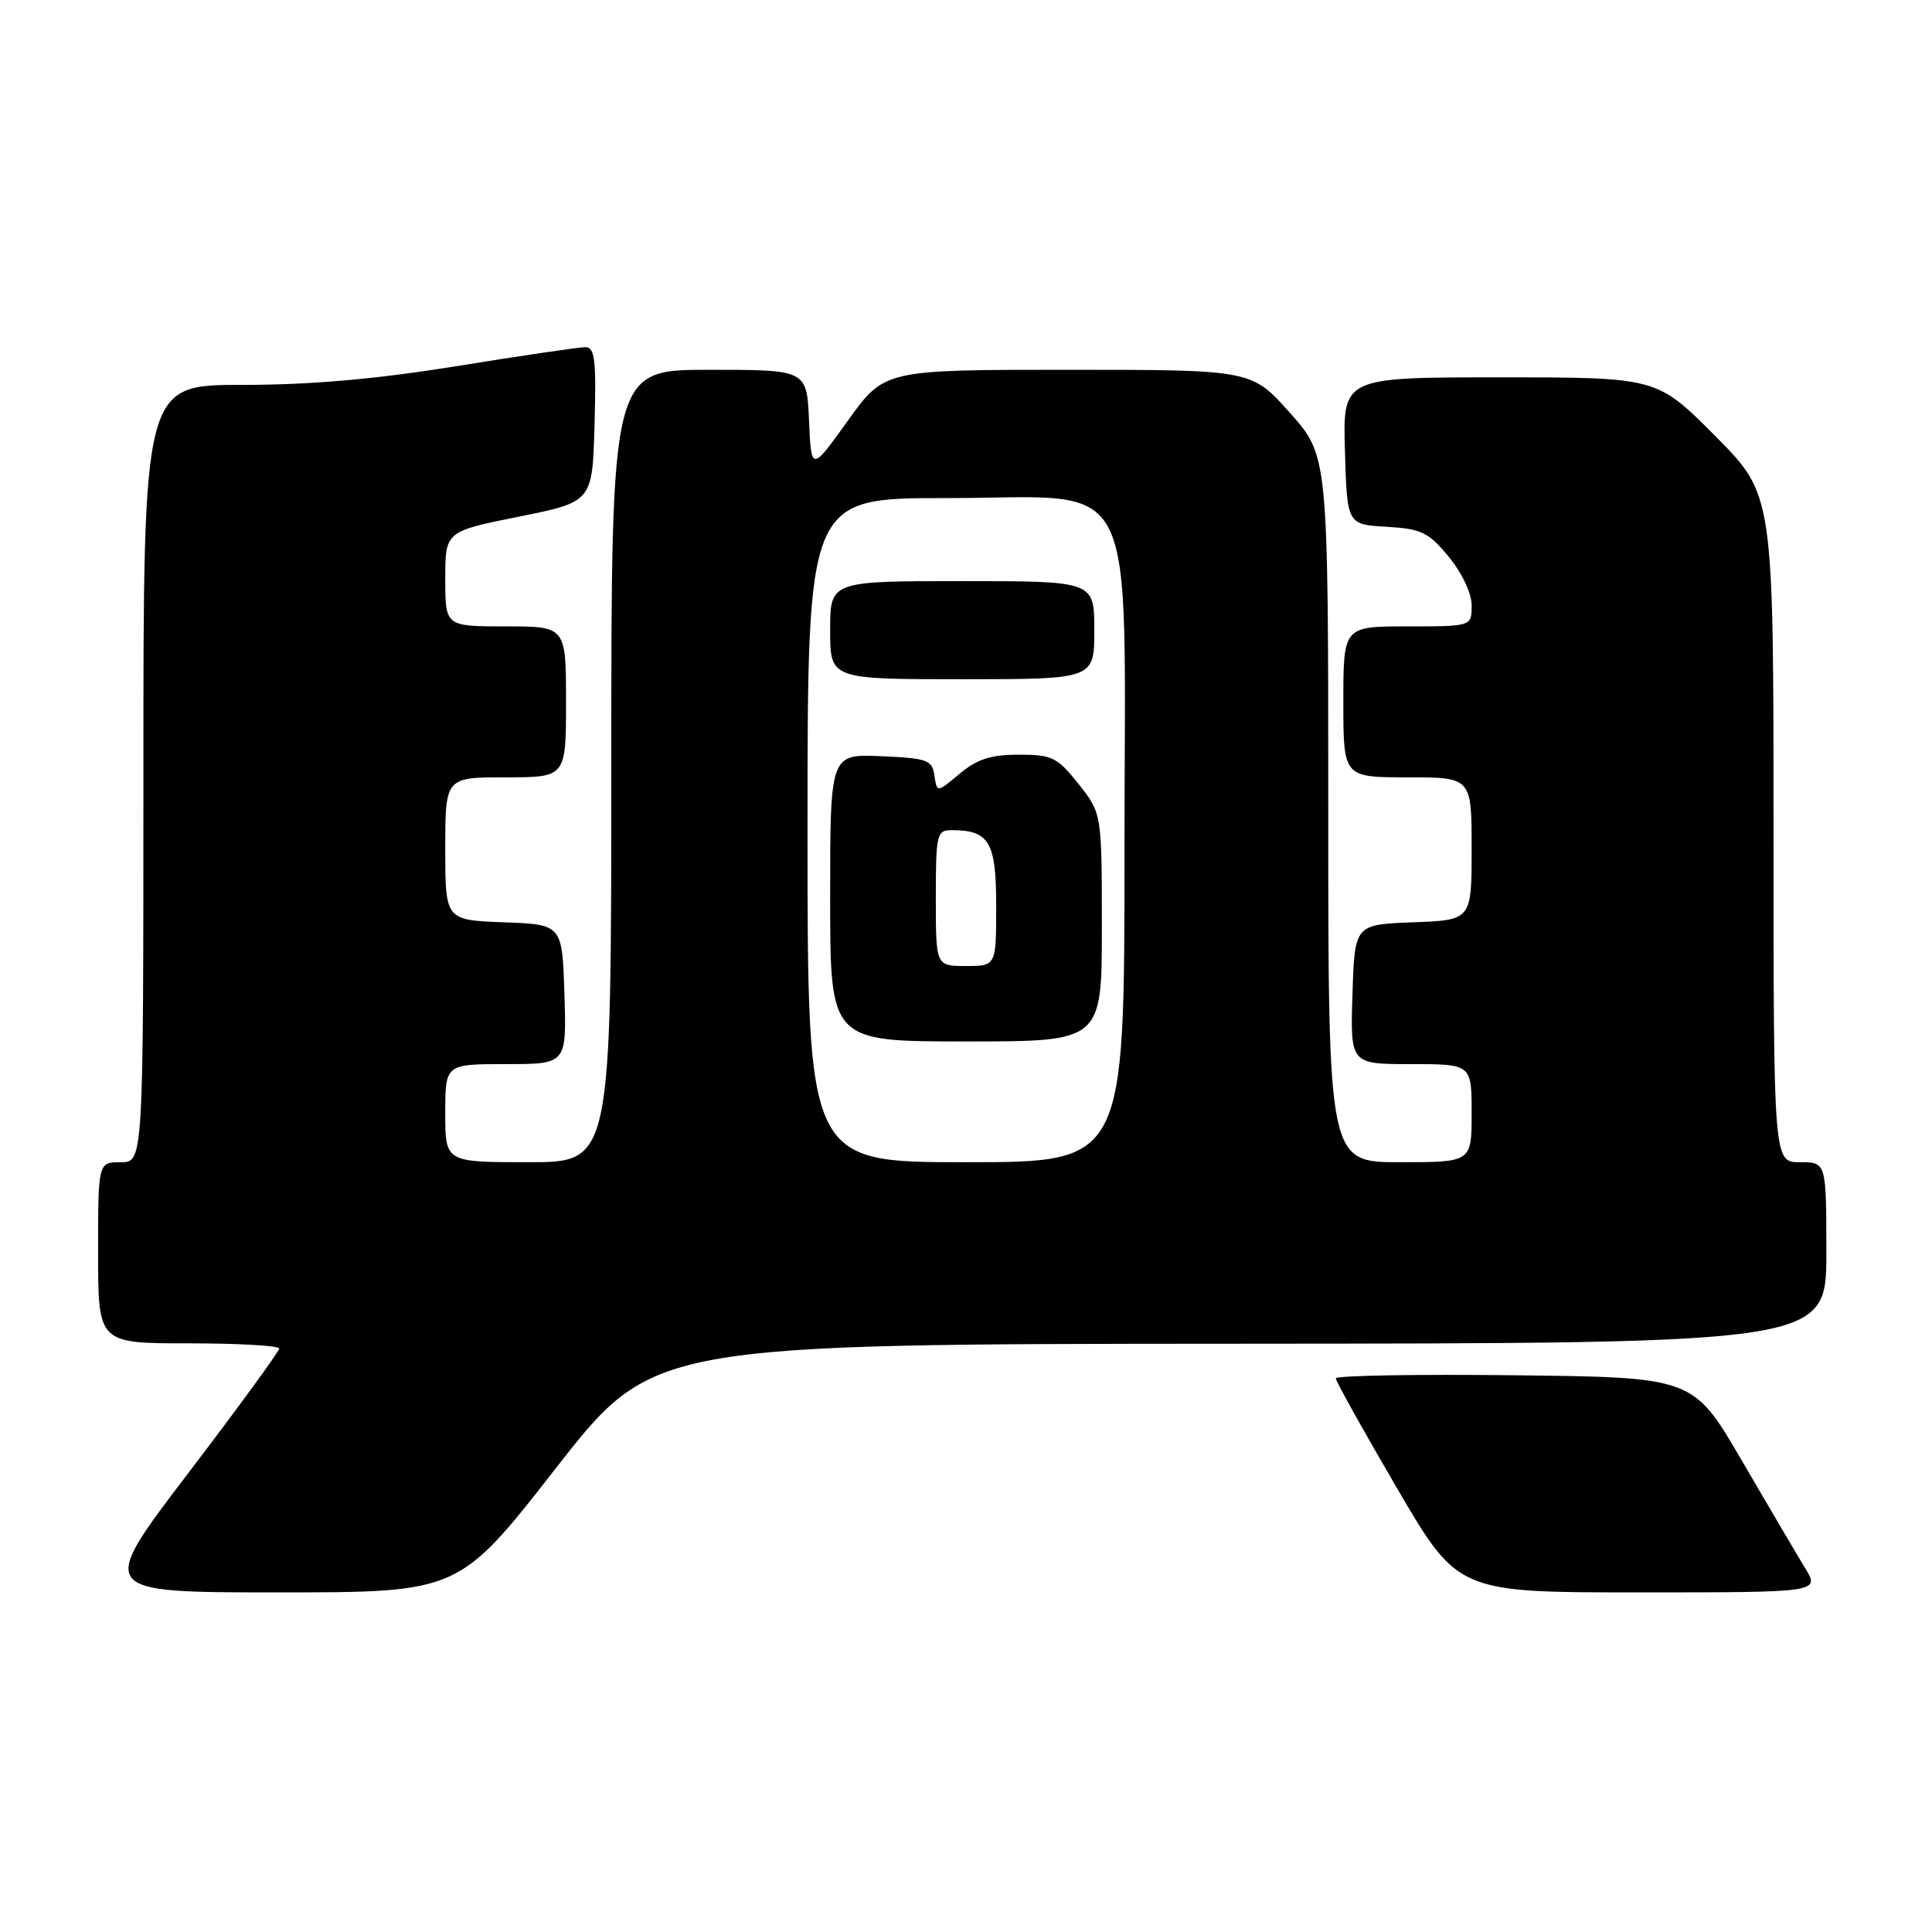 <?xml version="1.0" encoding="UTF-8" standalone="no"?>
<!DOCTYPE svg PUBLIC "-//W3C//DTD SVG 1.1//EN" "http://www.w3.org/Graphics/SVG/1.1/DTD/svg11.dtd" >
<svg xmlns="http://www.w3.org/2000/svg" xmlns:xlink="http://www.w3.org/1999/xlink" version="1.1" viewBox="0 0 256 256">
 <g >
 <path fill="currentColor"
d=" M 73.65 194.55 C 86.50 178.09 86.50 178.09 164.25 178.05 C 242.00 178.00 242.00 178.00 242.00 166.00 C 242.00 154.00 242.00 154.00 238.50 154.00 C 235.00 154.00 235.00 154.00 235.00 109.77 C 235.00 65.54 235.00 65.54 227.27 57.77 C 219.55 50.00 219.55 50.00 198.74 50.00 C 177.93 50.00 177.93 50.00 178.21 59.75 C 178.50 69.50 178.50 69.50 183.72 69.80 C 188.35 70.07 189.28 70.52 191.97 73.78 C 193.73 75.92 195.00 78.62 195.00 80.23 C 195.00 83.00 195.00 83.00 186.50 83.00 C 178.00 83.00 178.00 83.00 178.00 93.00 C 178.00 103.00 178.00 103.00 186.50 103.00 C 195.00 103.00 195.00 103.00 195.00 112.46 C 195.00 121.92 195.00 121.92 187.25 122.21 C 179.50 122.50 179.50 122.50 179.21 131.75 C 178.92 141.00 178.92 141.00 186.96 141.00 C 195.00 141.00 195.00 141.00 195.00 147.50 C 195.00 154.00 195.00 154.00 185.50 154.00 C 176.00 154.00 176.00 154.00 176.00 107.20 C 176.00 60.40 176.00 60.40 170.92 54.70 C 165.84 49.00 165.84 49.00 141.51 49.00 C 117.18 49.00 117.18 49.00 112.34 55.75 C 107.50 62.50 107.50 62.50 107.20 55.75 C 106.91 49.00 106.91 49.00 93.95 49.00 C 81.00 49.00 81.00 49.00 81.00 101.50 C 81.00 154.00 81.00 154.00 70.00 154.00 C 59.00 154.00 59.00 154.00 59.00 147.50 C 59.00 141.00 59.00 141.00 67.04 141.00 C 75.08 141.00 75.08 141.00 74.79 131.75 C 74.50 122.50 74.50 122.50 66.75 122.21 C 59.00 121.92 59.00 121.92 59.00 112.46 C 59.00 103.00 59.00 103.00 67.00 103.00 C 75.00 103.00 75.00 103.00 75.00 93.00 C 75.00 83.00 75.00 83.00 67.00 83.00 C 59.00 83.00 59.00 83.00 59.00 76.71 C 59.00 70.42 59.00 70.42 68.75 68.46 C 78.50 66.50 78.50 66.50 78.78 56.25 C 79.02 47.70 78.82 46.00 77.58 46.00 C 76.76 46.00 69.12 47.12 60.60 48.50 C 49.77 50.25 41.18 51.00 32.05 51.00 C 19.00 51.00 19.00 51.00 19.00 102.50 C 19.00 154.00 19.00 154.00 16.00 154.00 C 13.00 154.00 13.00 154.00 13.00 166.00 C 13.00 178.00 13.00 178.00 25.00 178.00 C 31.60 178.00 37.00 178.31 37.00 178.69 C 37.00 179.06 31.58 186.49 24.95 195.19 C 12.90 211.00 12.90 211.00 36.85 211.00 C 60.81 211.00 60.81 211.00 73.65 194.55 Z  M 239.17 207.75 C 238.08 205.96 234.30 199.55 230.78 193.50 C 224.37 182.50 224.37 182.50 200.68 182.23 C 187.66 182.08 177.00 182.27 177.00 182.64 C 177.00 183.01 180.64 189.55 185.09 197.16 C 193.18 211.00 193.18 211.00 217.17 211.00 C 241.16 211.00 241.16 211.00 239.17 207.75 Z  M 107.00 110.00 C 107.00 66.00 107.00 66.00 125.31 66.00 C 151.42 66.00 149.00 61.22 149.00 112.80 C 149.00 154.00 149.00 154.00 128.00 154.00 C 107.00 154.00 107.00 154.00 107.00 110.00 Z  M 146.00 122.89 C 146.00 107.79 146.00 107.79 142.92 103.89 C 140.09 100.33 139.42 100.00 134.99 100.00 C 131.28 100.00 129.46 100.59 127.15 102.53 C 124.15 105.05 124.15 105.05 123.82 102.78 C 123.53 100.70 122.91 100.47 116.75 100.20 C 110.00 99.91 110.00 99.91 110.00 118.95 C 110.00 138.00 110.00 138.00 128.00 138.00 C 146.00 138.00 146.00 138.00 146.00 122.89 Z  M 145.00 83.50 C 145.00 77.00 145.00 77.00 127.50 77.00 C 110.00 77.00 110.00 77.00 110.00 83.50 C 110.00 90.00 110.00 90.00 127.50 90.00 C 145.00 90.00 145.00 90.00 145.00 83.50 Z  M 124.00 119.00 C 124.00 110.57 124.13 110.00 126.07 110.00 C 131.09 110.00 132.00 111.54 132.00 120.04 C 132.00 128.00 132.00 128.00 128.00 128.00 C 124.00 128.00 124.00 128.00 124.00 119.00 Z "/>
</g>
</svg>